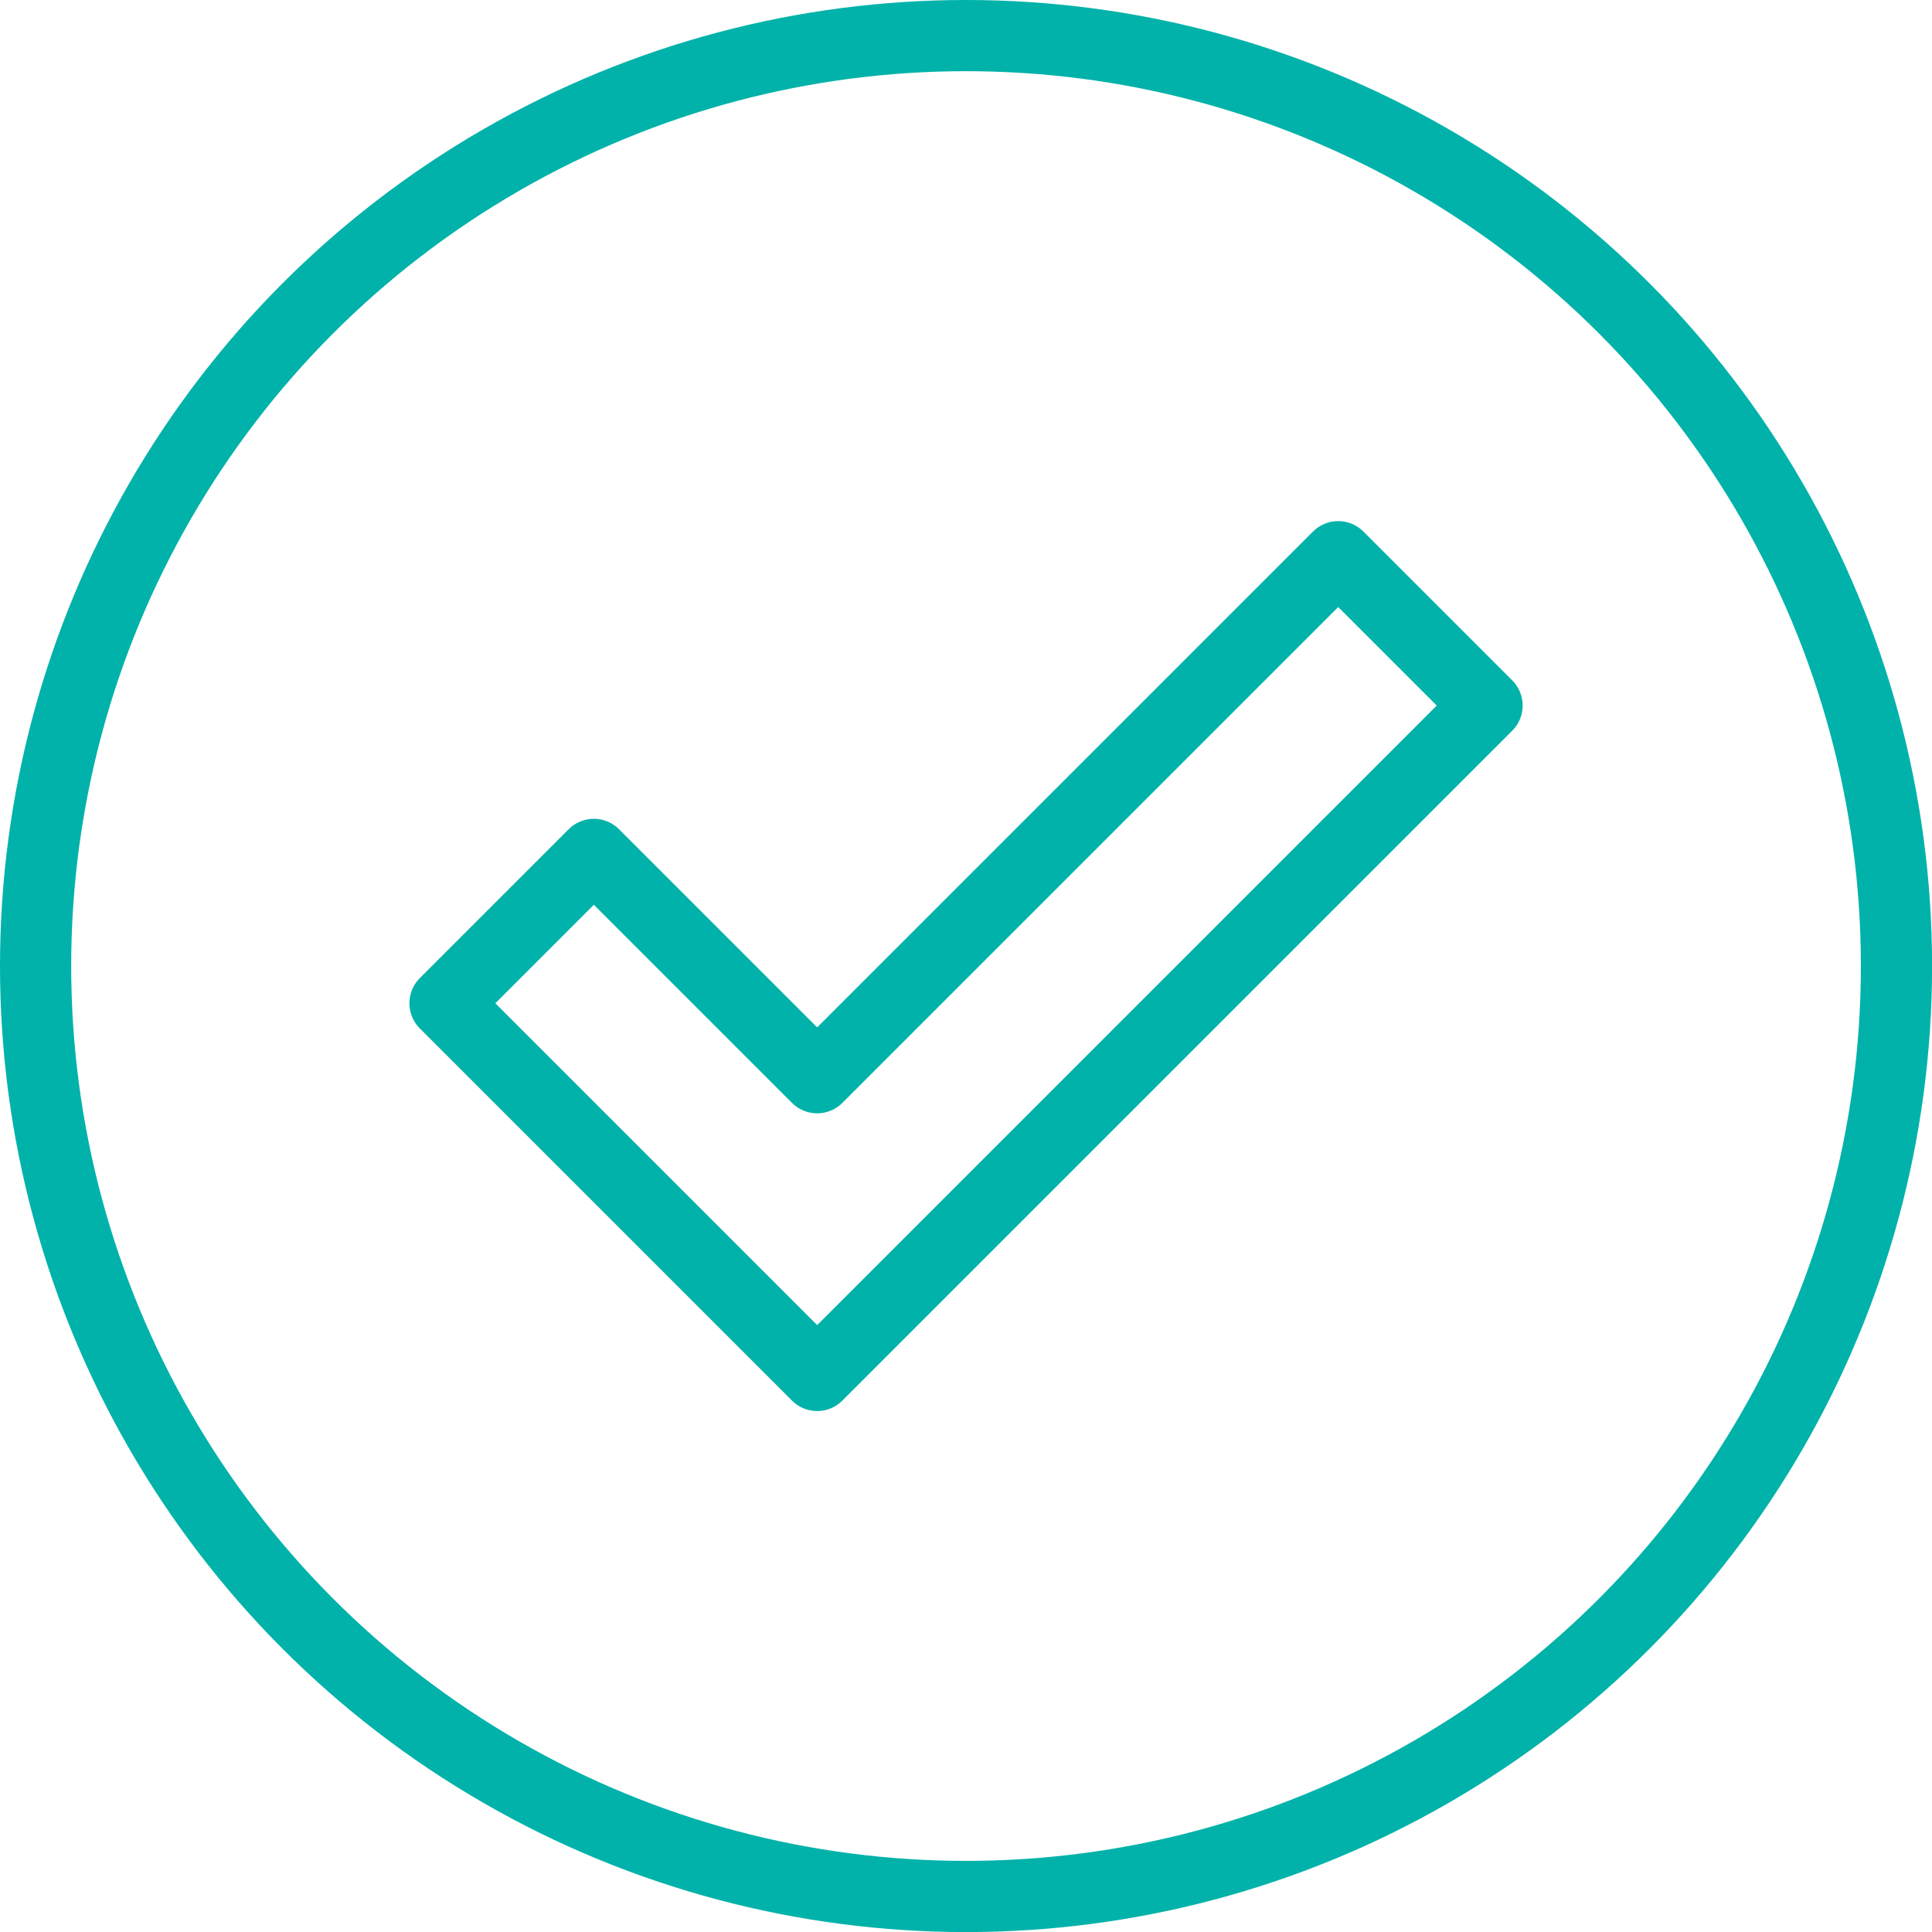 <svg xmlns="http://www.w3.org/2000/svg" width="27.139" height="27.139" viewBox="0 0 27.139 27.139">
  <g id="Group_8236" data-name="Group 8236" transform="translate(17009.436 -19840.008)">
    <path id="Path_6990" data-name="Path 6990" d="M-1087.924,164.885l-3.137-3.137-2.091,2.091,5.228,5.228,9.41-9.41-2.091-2.091Z" transform="translate(-15910.033 19690.262)" fill="none" stroke="#00b2a9" stroke-linejoin="round" stroke-width="1"/>
    <circle id="Ellipse_337" data-name="Ellipse 337" cx="13.07" cy="13.07" r="13.07" transform="translate(-17008.936 19840.508)" fill="none" stroke="#00b2a9" stroke-linejoin="round" stroke-width="1"/>
  </g>
</svg>
